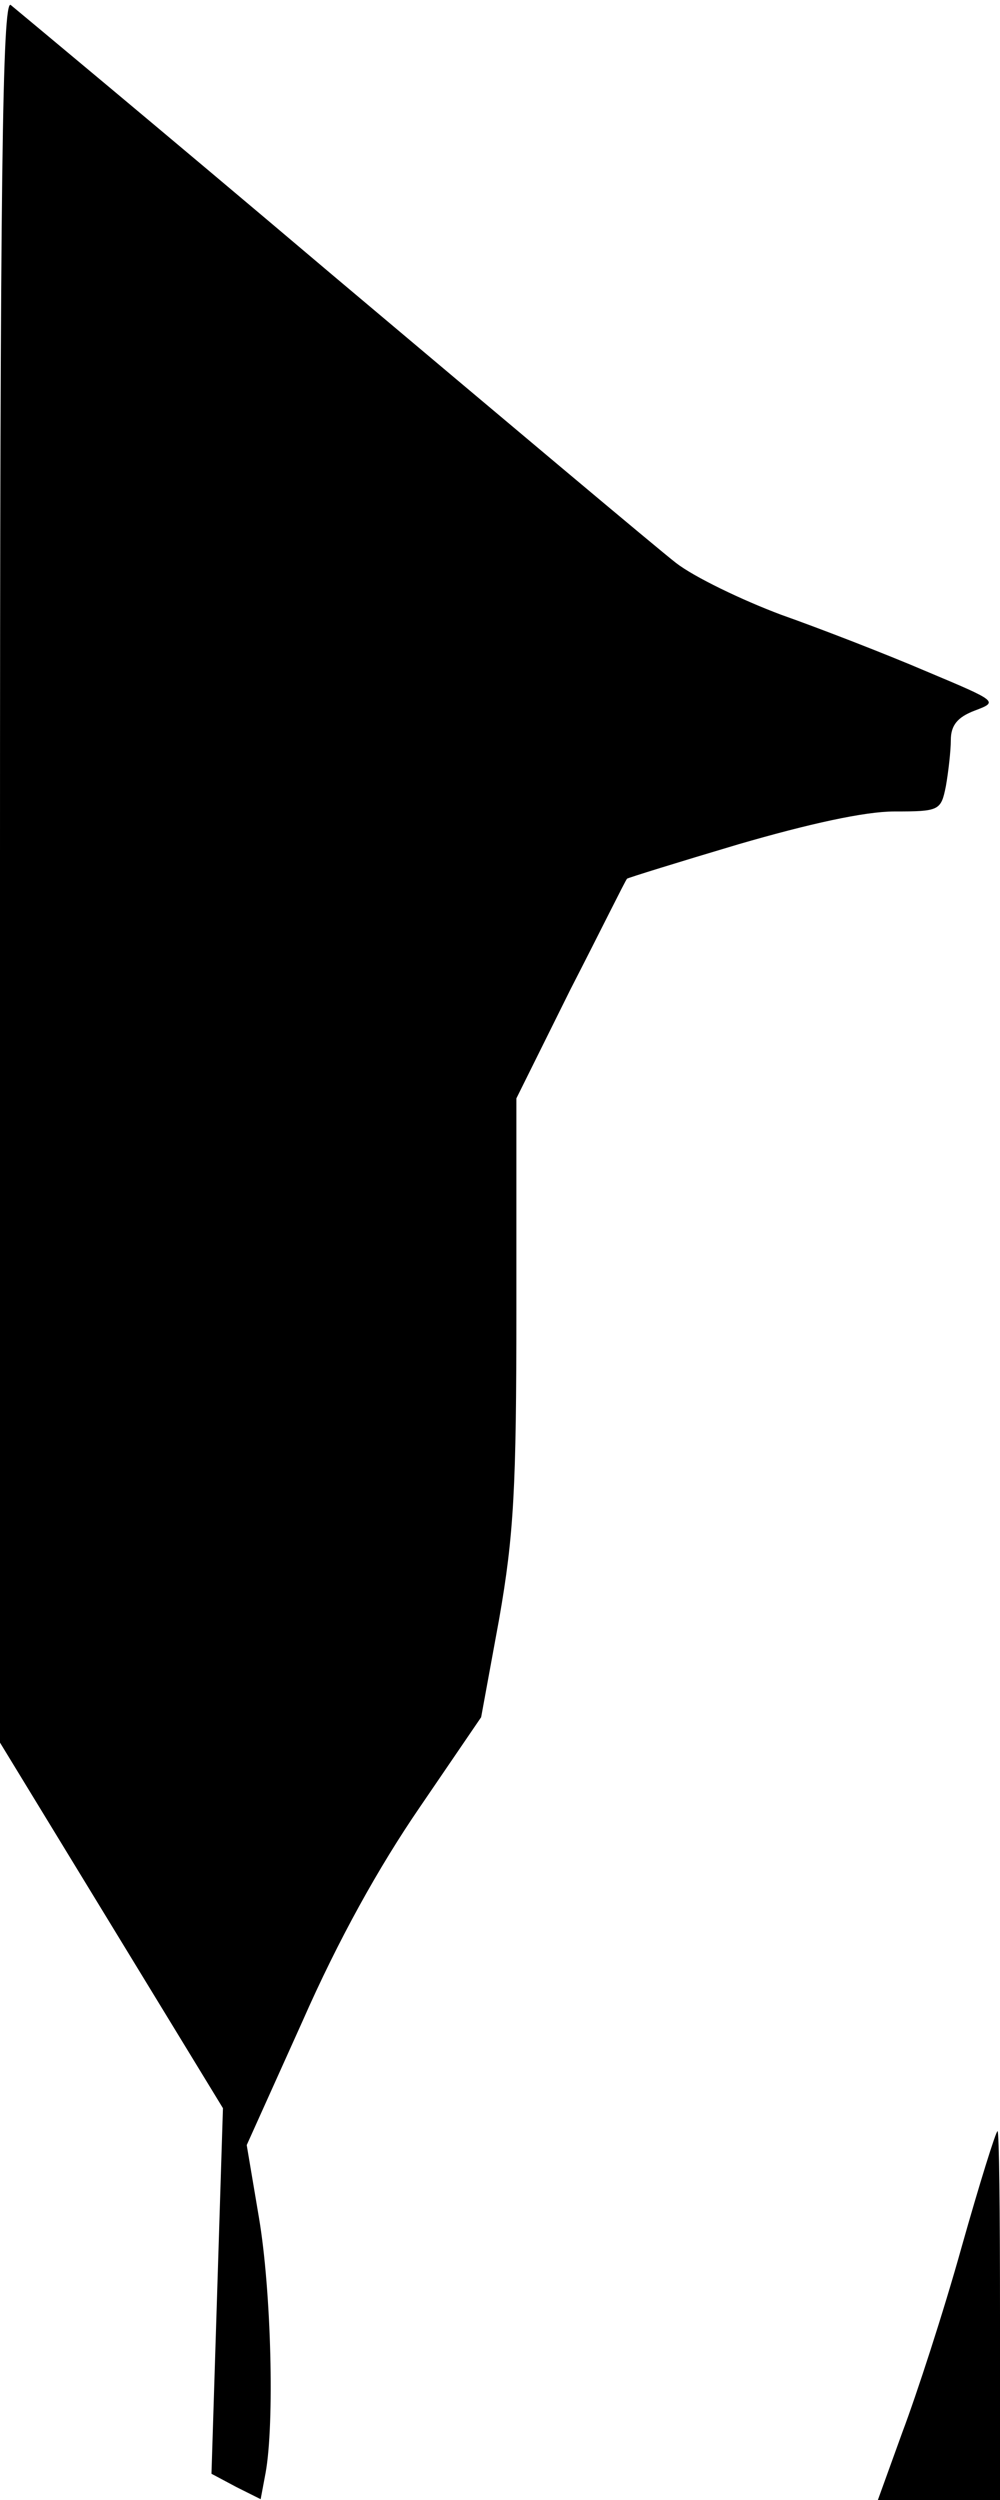 <?xml version="1.0" standalone="no"?>
<!DOCTYPE svg PUBLIC "-//W3C//DTD SVG 20010904//EN"
 "http://www.w3.org/TR/2001/REC-SVG-20010904/DTD/svg10.dtd">
<svg version="1.0" xmlns="http://www.w3.org/2000/svg"
 width="122pt" height="305pt" viewBox="0 0 122 305"
 preserveAspectRatio="xMidYMid meet">
<g transform="translate(0,305) scale(0.1,-0.1)"
fill="#000000" stroke="none">
<path fill="#000000" stroke="none" d="M0 1988 l0 -1064 136 -223 136 -223 -7
-223 -7 -223 30 -16 30 -15 6 32 c11 60 7 222 -8 311 l-15 89 68 151 c44 100
93 188 143 261 l75 110 22 120 c18 103 21 160 21 378 l0 257 66 133 c37 72 67
133 69 135 1 1 62 20 136 42 86 25 154 40 190 40 55 0 57 1 63 31 3 17 6 43 6
56 0 18 8 28 29 36 29 11 29 11 -59 48 -49 21 -129 52 -177 69 -48 18 -106 46
-128 63 -22 17 -211 176 -420 352 -209 177 -386 324 -392 329 -10 6 -13 -208
-13 -1056z"/>
<path fill="#000000" stroke="none" d="M1173 308 c-22 -79 -55 -180 -72 -225
l-30 -83 74 0 75 0 0 225 c0 124 -1 225 -3 225 -2 0 -22 -64 -44 -142z"/>
</g>
</svg>
